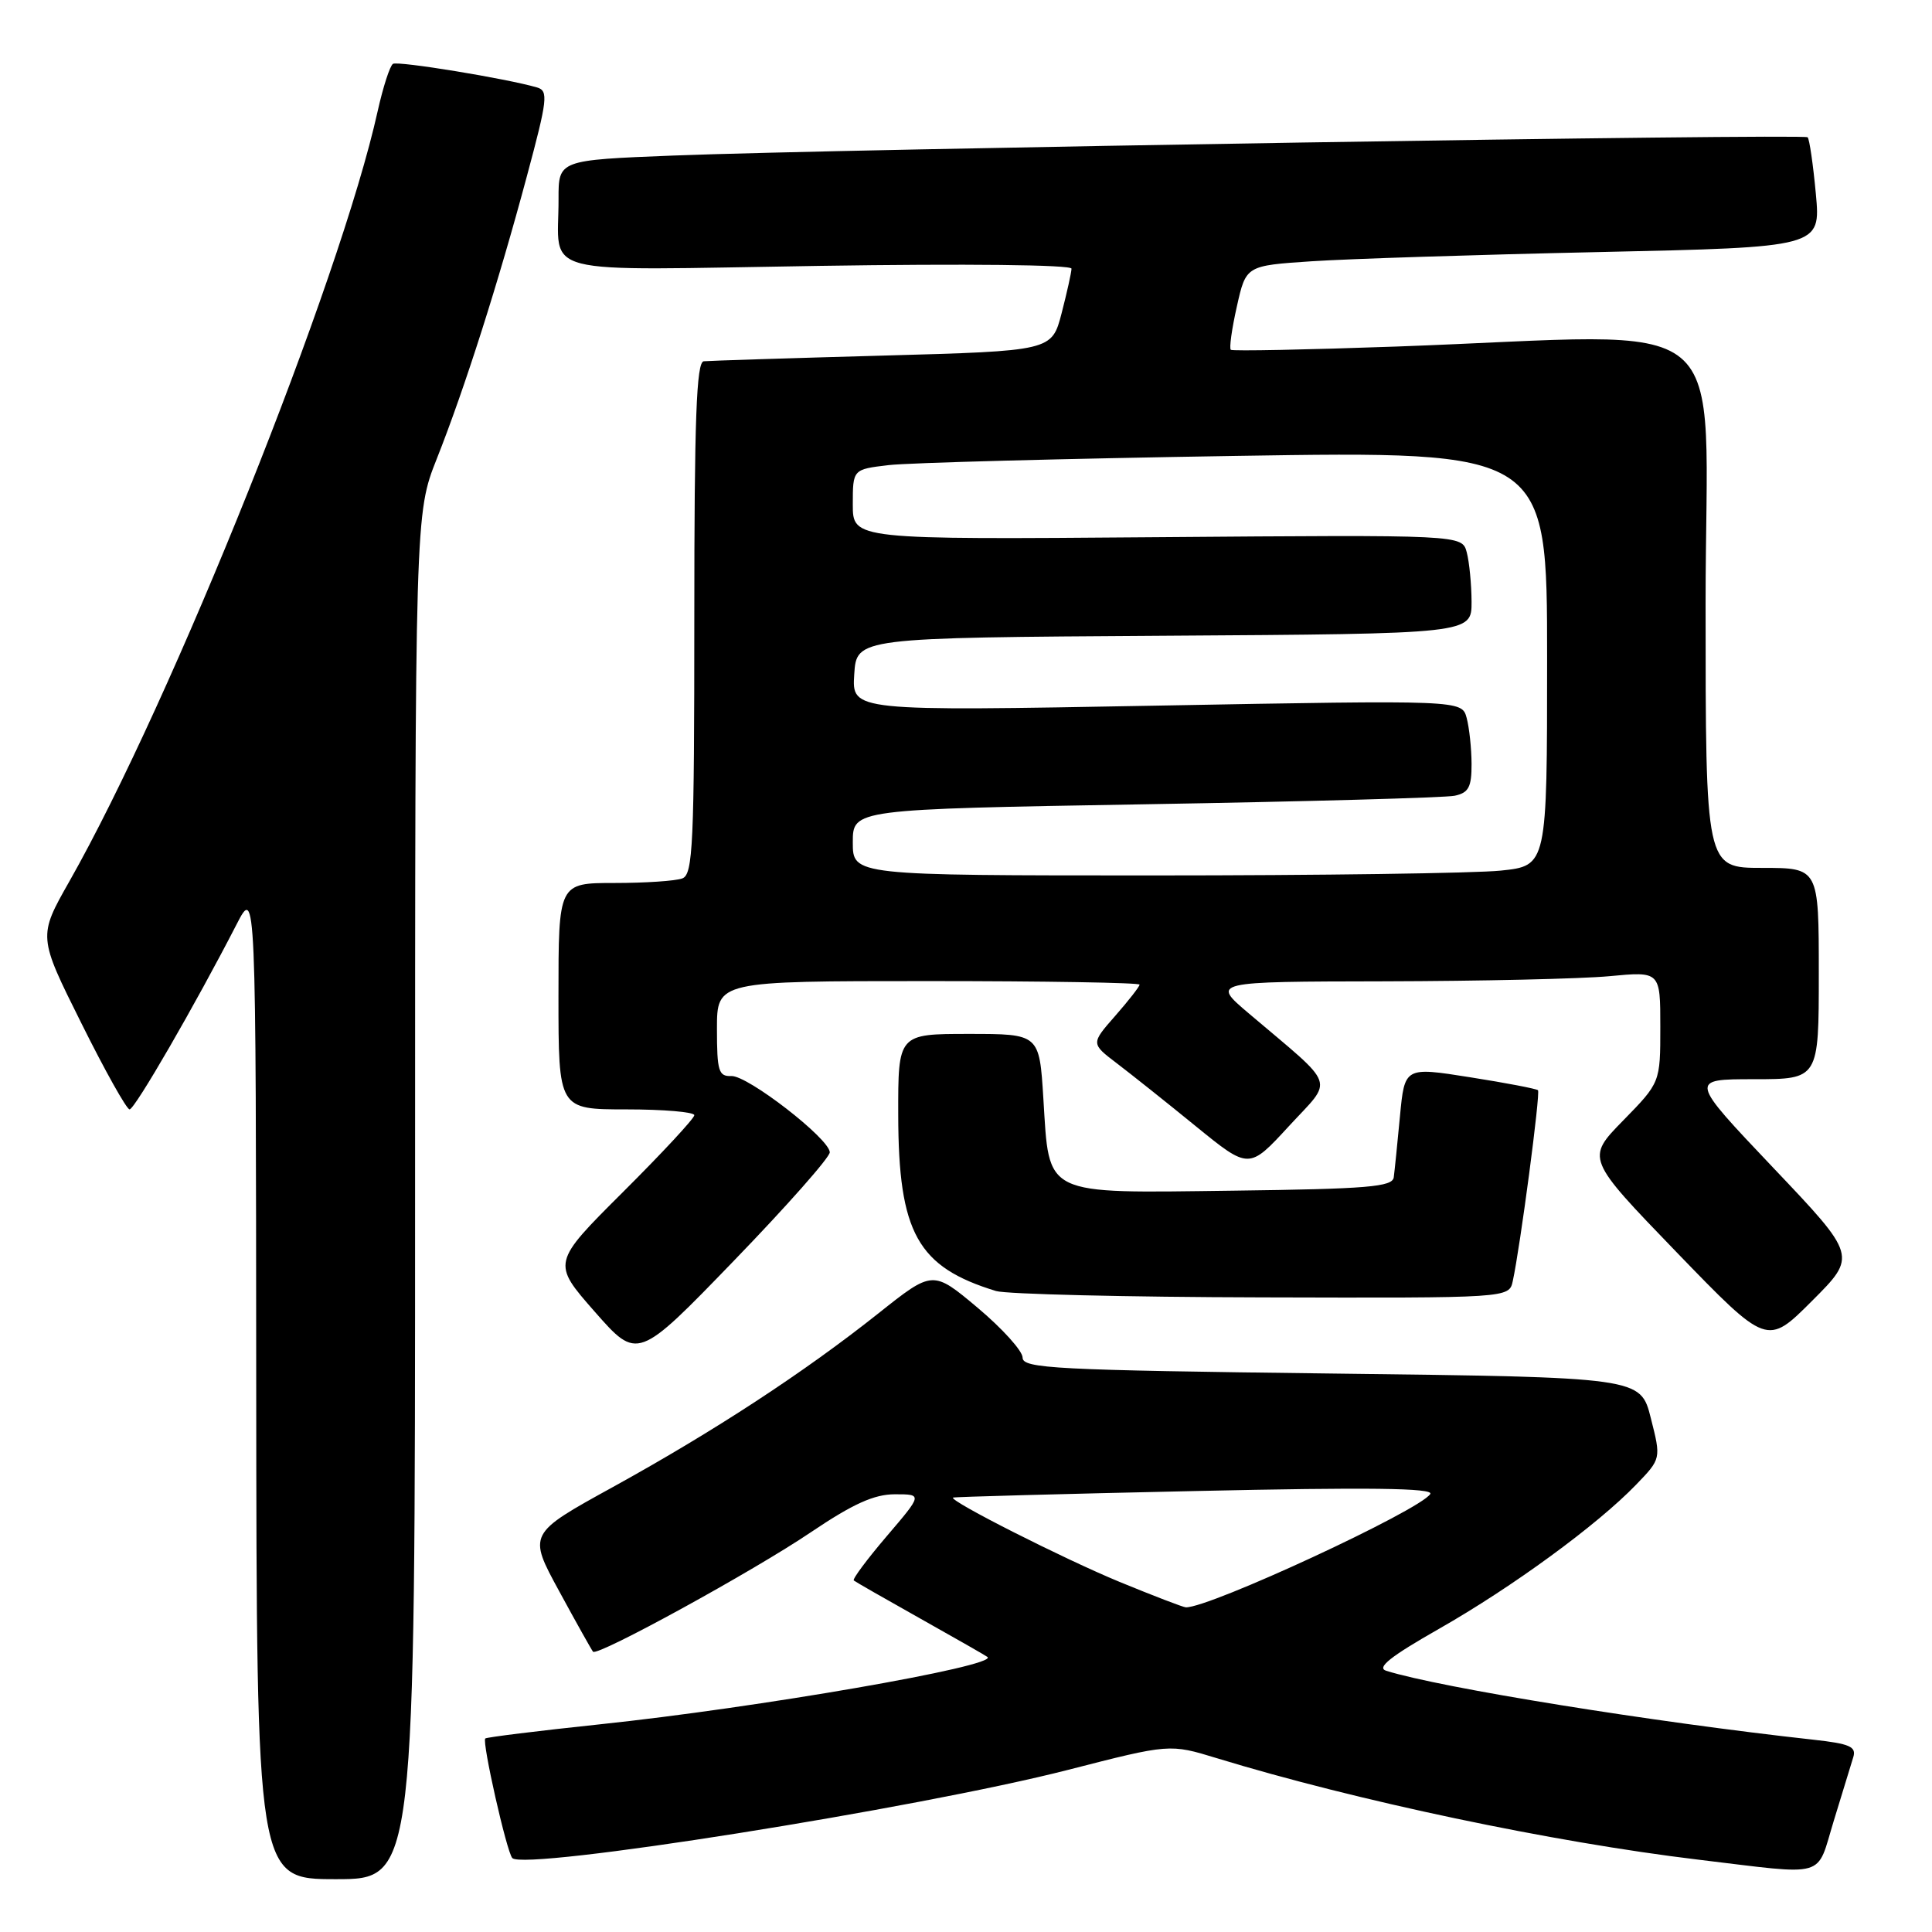 <?xml version="1.0" encoding="UTF-8" standalone="no"?>
<!DOCTYPE svg PUBLIC "-//W3C//DTD SVG 1.1//EN" "http://www.w3.org/Graphics/SVG/1.1/DTD/svg11.dtd" >
<svg xmlns="http://www.w3.org/2000/svg" xmlns:xlink="http://www.w3.org/1999/xlink" version="1.1" viewBox="0 0 256 256">
 <g >
 <path fill="currentColor"
d=" M 55.00 158.53 C 55.00 68.05 55.00 68.05 57.88 60.78 C 61.59 51.42 66.04 37.44 69.83 23.29 C 72.55 13.17 72.68 12.04 71.17 11.59 C 67.18 10.42 52.74 8.05 52.07 8.46 C 51.67 8.71 50.76 11.52 50.05 14.70 C 45.07 37.20 22.84 92.72 9.19 116.79 C 5.05 124.09 5.05 124.09 10.76 135.54 C 13.89 141.84 16.78 147.00 17.17 147.00 C 17.86 147.00 25.89 133.10 31.34 122.50 C 33.91 117.50 33.91 117.50 33.95 183.25 C 34.00 249.00 34.00 249.00 44.50 249.00 C 55.00 249.00 55.00 249.00 55.00 158.53 Z  M 242.99 241.25 C 244.13 237.54 245.29 233.75 245.57 232.83 C 246.00 231.44 245.09 231.05 240.29 230.52 C 219.00 228.18 190.91 223.65 183.69 221.39 C 182.36 220.98 184.21 219.51 190.69 215.82 C 200.37 210.31 211.67 202.05 216.80 196.72 C 220.11 193.29 220.11 193.29 218.74 187.90 C 217.38 182.50 217.38 182.50 176.44 182.00 C 139.73 181.55 135.50 181.33 135.50 179.89 C 135.50 179.01 132.82 176.04 129.55 173.29 C 123.60 168.30 123.60 168.30 116.39 174.03 C 106.56 181.84 94.68 189.61 81.23 197.03 C 69.95 203.24 69.95 203.24 74.11 210.87 C 76.39 215.07 78.41 218.66 78.58 218.86 C 79.15 219.52 99.83 208.18 107.46 203.02 C 113.04 199.26 115.83 198.00 118.58 198.00 C 122.24 198.00 122.24 198.00 117.50 203.55 C 114.90 206.60 112.93 209.24 113.13 209.42 C 113.33 209.59 117.33 211.88 122.00 214.50 C 126.67 217.12 130.66 219.40 130.85 219.56 C 132.23 220.76 100.29 226.30 79.41 228.49 C 71.27 229.35 64.48 230.19 64.30 230.36 C 63.85 230.82 67.13 245.36 67.88 246.20 C 69.40 247.91 121.52 239.64 141.55 234.51 C 154.99 231.06 154.99 231.06 161.24 232.97 C 179.69 238.61 205.73 244.10 225.00 246.41 C 242.38 248.49 240.61 249.00 242.99 241.25 Z  M 109.95 152.68 C 109.88 150.86 99.07 142.49 96.91 142.58 C 95.22 142.65 95.00 141.93 95.00 136.33 C 95.00 130.00 95.00 130.00 123.00 130.00 C 138.40 130.00 151.00 130.21 151.00 130.47 C 151.00 130.72 149.55 132.58 147.77 134.61 C 144.55 138.28 144.55 138.28 147.98 140.89 C 149.87 142.33 154.59 146.08 158.46 149.24 C 165.50 154.97 165.50 154.97 170.77 149.24 C 176.74 142.75 177.29 144.31 165.47 134.28 C 160.50 130.07 160.50 130.07 183.50 130.03 C 196.15 130.00 209.54 129.70 213.25 129.35 C 220.00 128.71 220.00 128.71 220.00 136.07 C 220.00 143.44 220.00 143.44 215.08 148.47 C 210.16 153.50 210.16 153.50 222.15 165.92 C 234.15 178.33 234.15 178.33 240.10 172.38 C 246.06 166.42 246.06 166.42 234.94 154.71 C 223.83 143.00 223.83 143.00 232.41 143.00 C 241.00 143.00 241.00 143.00 241.00 129.00 C 241.00 115.00 241.00 115.00 233.50 115.00 C 226.00 115.00 226.00 115.00 226.00 80.00 C 226.00 40.20 230.89 44.27 185.00 45.92 C 173.18 46.34 163.32 46.54 163.09 46.35 C 162.86 46.17 163.22 43.58 163.89 40.61 C 165.10 35.20 165.10 35.20 173.80 34.62 C 178.58 34.30 195.72 33.75 211.88 33.40 C 241.26 32.76 241.26 32.76 240.61 25.69 C 240.25 21.80 239.76 18.43 239.52 18.19 C 239.02 17.69 111.32 19.74 89.25 20.61 C 74.00 21.21 74.00 21.21 74.01 26.36 C 74.04 36.75 70.43 35.82 108.58 35.23 C 128.00 34.93 141.99 35.08 141.98 35.60 C 141.97 36.10 141.38 38.75 140.67 41.50 C 139.37 46.50 139.37 46.50 116.94 47.12 C 104.60 47.46 93.94 47.80 93.25 47.87 C 92.28 47.97 92.00 55.51 92.00 81.89 C 92.00 111.88 91.82 115.86 90.42 116.39 C 89.55 116.73 85.50 117.00 81.42 117.00 C 74.00 117.00 74.00 117.00 74.00 132.00 C 74.00 147.00 74.00 147.00 83.00 147.00 C 87.95 147.00 92.00 147.35 92.00 147.77 C 92.00 148.19 87.75 152.77 82.56 157.94 C 73.13 167.34 73.13 167.34 78.80 173.80 C 84.48 180.26 84.48 180.26 97.24 167.06 C 104.26 159.80 109.98 153.33 109.95 152.68 Z  M 200.45 169.75 C 201.43 165.27 204.14 144.80 203.79 144.46 C 203.60 144.27 199.55 143.49 194.78 142.74 C 186.12 141.37 186.12 141.37 185.50 147.93 C 185.16 151.54 184.79 155.18 184.68 156.00 C 184.51 157.27 181.24 157.54 163.41 157.77 C 137.99 158.09 139.07 158.62 138.25 145.55 C 137.72 137.00 137.72 137.00 128.36 137.00 C 119.00 137.00 119.00 137.00 119.02 147.75 C 119.05 163.38 121.57 167.89 131.99 171.07 C 133.37 171.48 149.23 171.87 167.23 171.91 C 199.96 172.00 199.96 172.00 200.45 169.75 Z  M 148.35 209.61 C 140.96 206.56 125.74 198.86 126.28 198.44 C 126.40 198.34 140.83 197.95 158.35 197.57 C 181.34 197.06 190.01 197.17 189.52 197.96 C 188.19 200.11 160.24 213.07 157.13 212.98 C 156.78 212.97 152.83 211.45 148.35 209.61 Z  M 113.00 111.62 C 113.00 107.23 113.00 107.23 151.75 106.57 C 173.06 106.21 191.51 105.70 192.75 105.44 C 194.60 105.05 195.00 104.30 194.99 101.23 C 194.98 99.18 194.69 96.43 194.34 95.13 C 193.70 92.76 193.70 92.76 153.29 93.50 C 112.88 94.24 112.88 94.24 113.19 89.37 C 113.50 84.50 113.50 84.50 154.25 84.24 C 195.00 83.98 195.00 83.98 194.99 79.74 C 194.98 77.41 194.69 74.46 194.35 73.18 C 193.73 70.86 193.73 70.86 153.36 71.18 C 113.00 71.50 113.00 71.50 113.00 66.84 C 113.00 62.19 113.00 62.19 117.75 61.63 C 120.36 61.32 141.06 60.77 163.75 60.41 C 205.00 59.76 205.00 59.76 205.00 87.24 C 205.00 114.72 205.00 114.72 198.85 115.36 C 195.47 115.71 174.77 116.00 152.85 116.00 C 113.00 116.00 113.00 116.00 113.00 111.62 Z "/>
</g>
</svg>